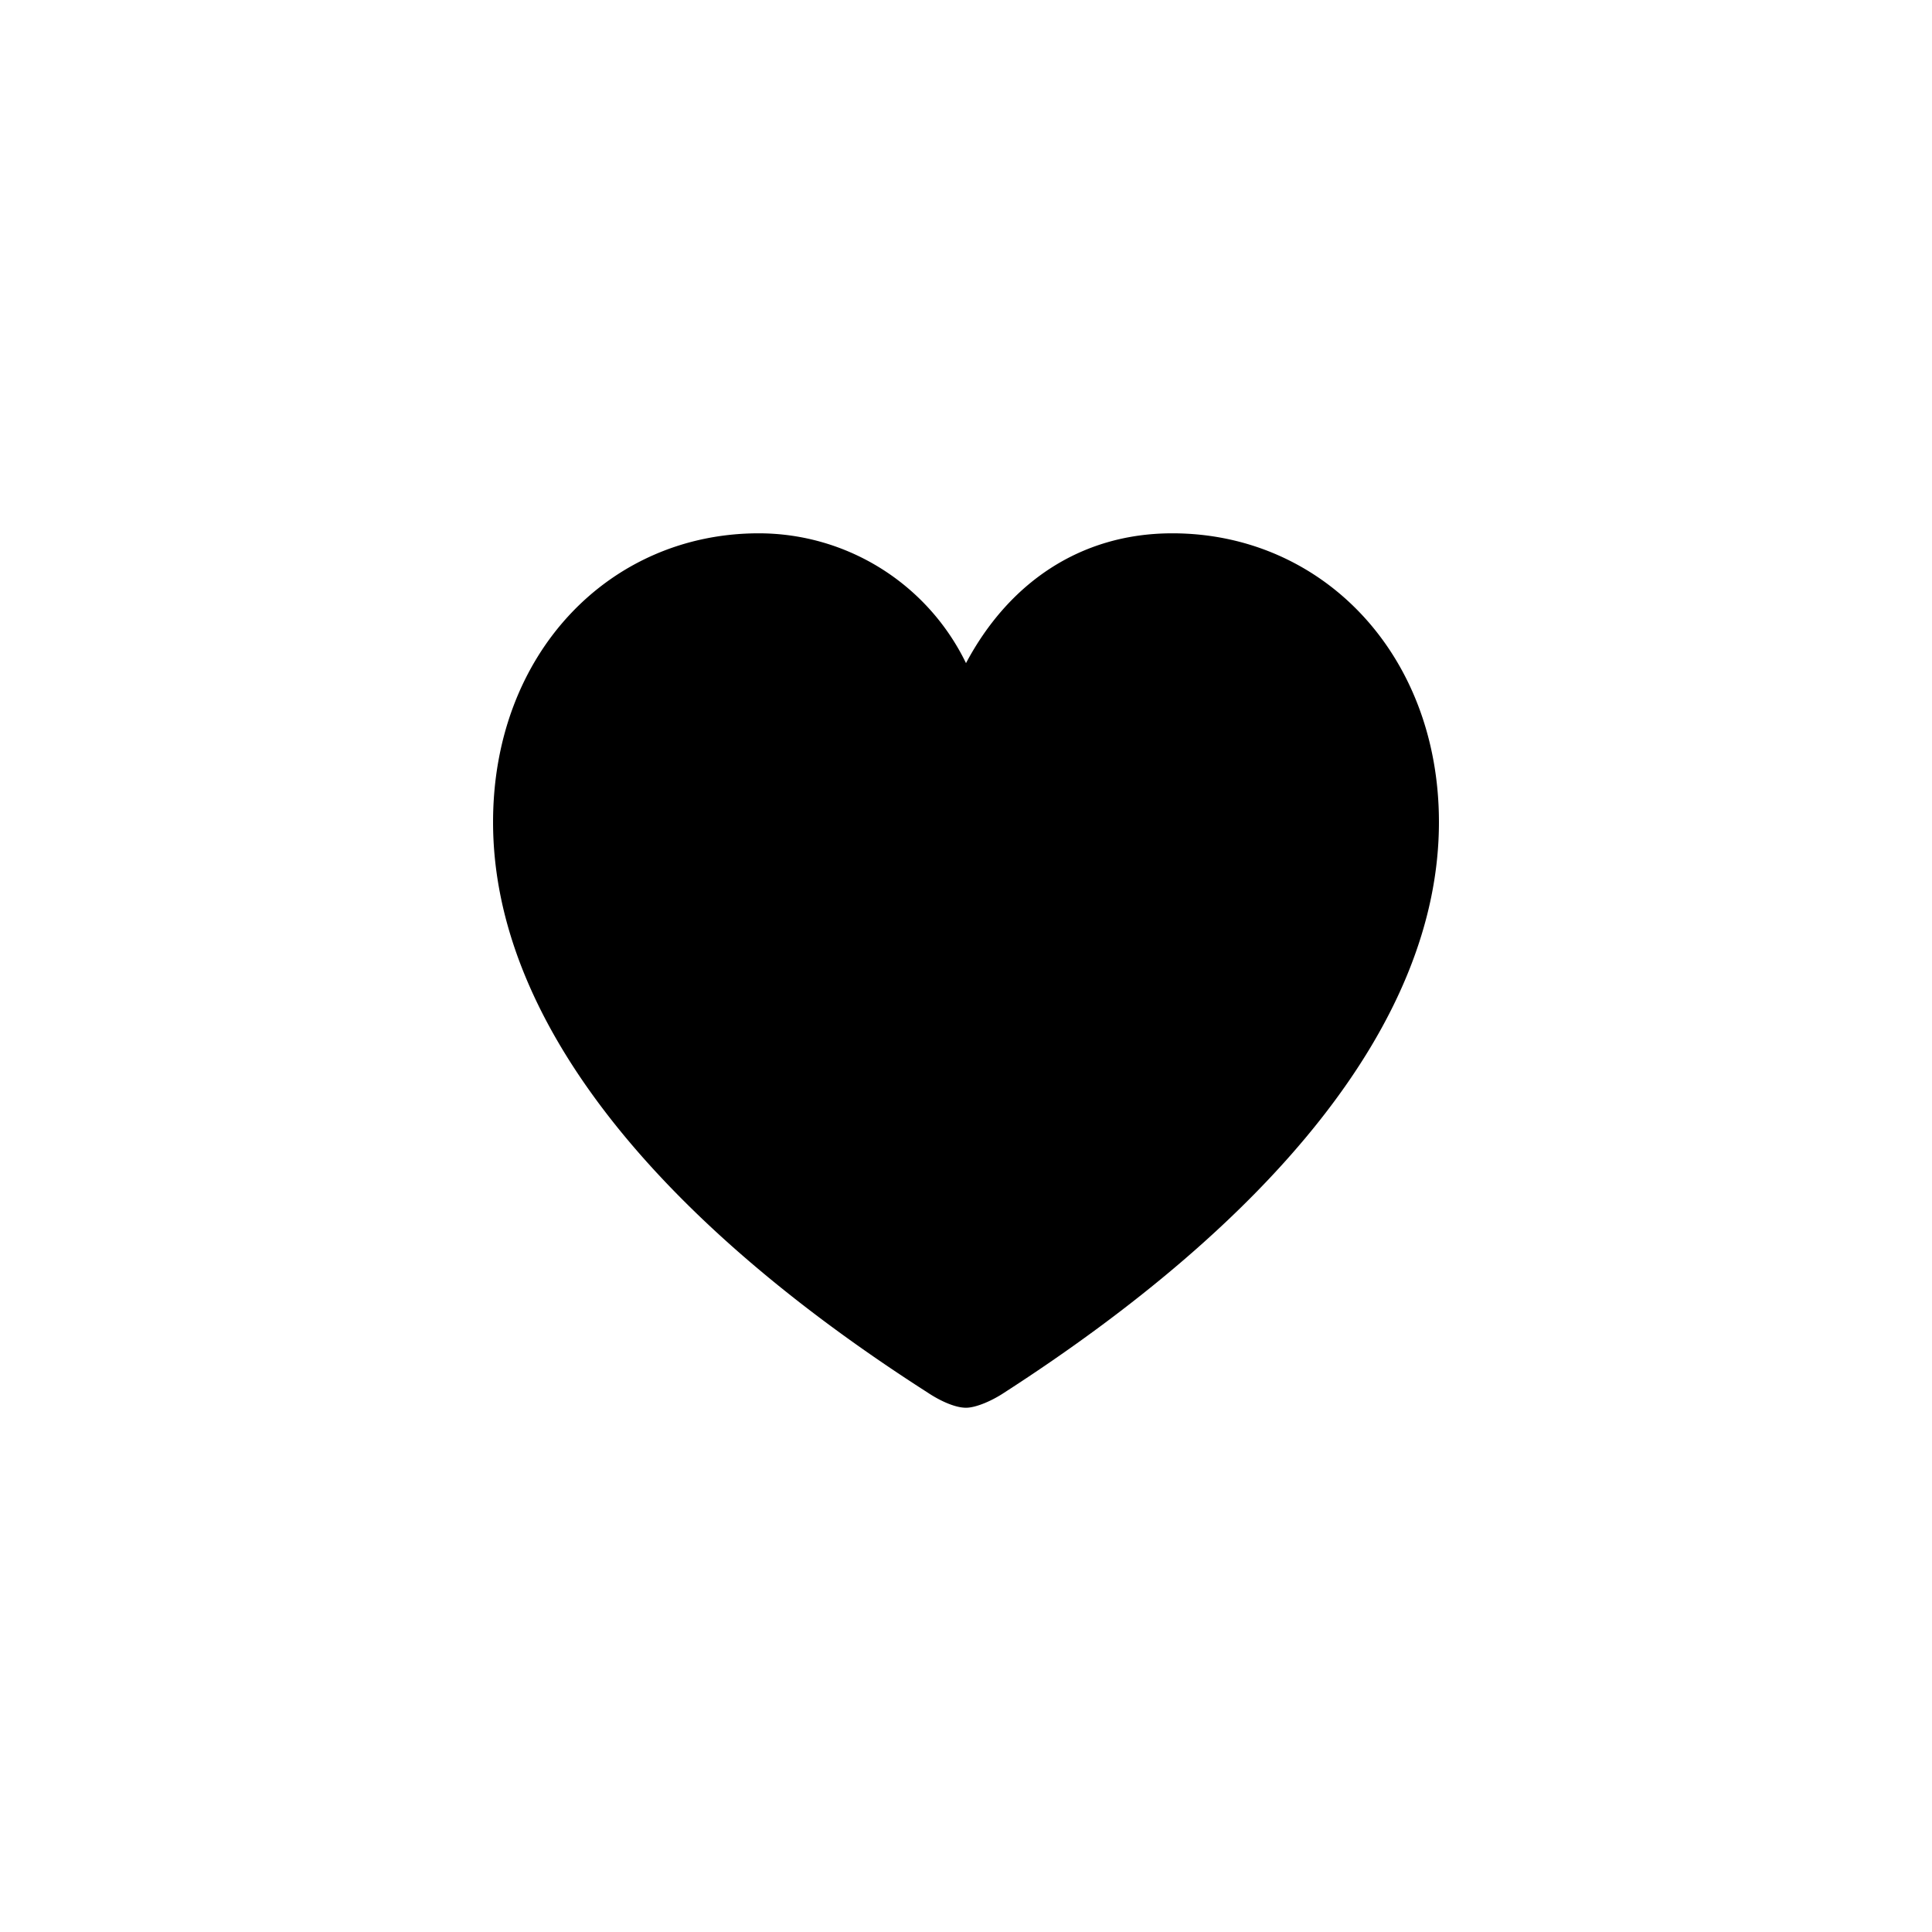 <svg xmlns="http://www.w3.org/2000/svg" width="192" height="192" viewBox="0 0 192 192"><path fill="#000" d="M96 139.9c1 0 2.6-.7 3.8-1.5C126 121.5 143 101.8 143 81.7 143 65 131.4 53 116.5 53c-9.2 0-16.3 5-20.5 12.9A22.9 22.9 0 0075.4 53C60.6 53 49 64.9 49 81.7c0 20 16.8 39.8 43.2 56.7 1.2.8 2.7 1.5 3.8 1.5z"/></svg>
